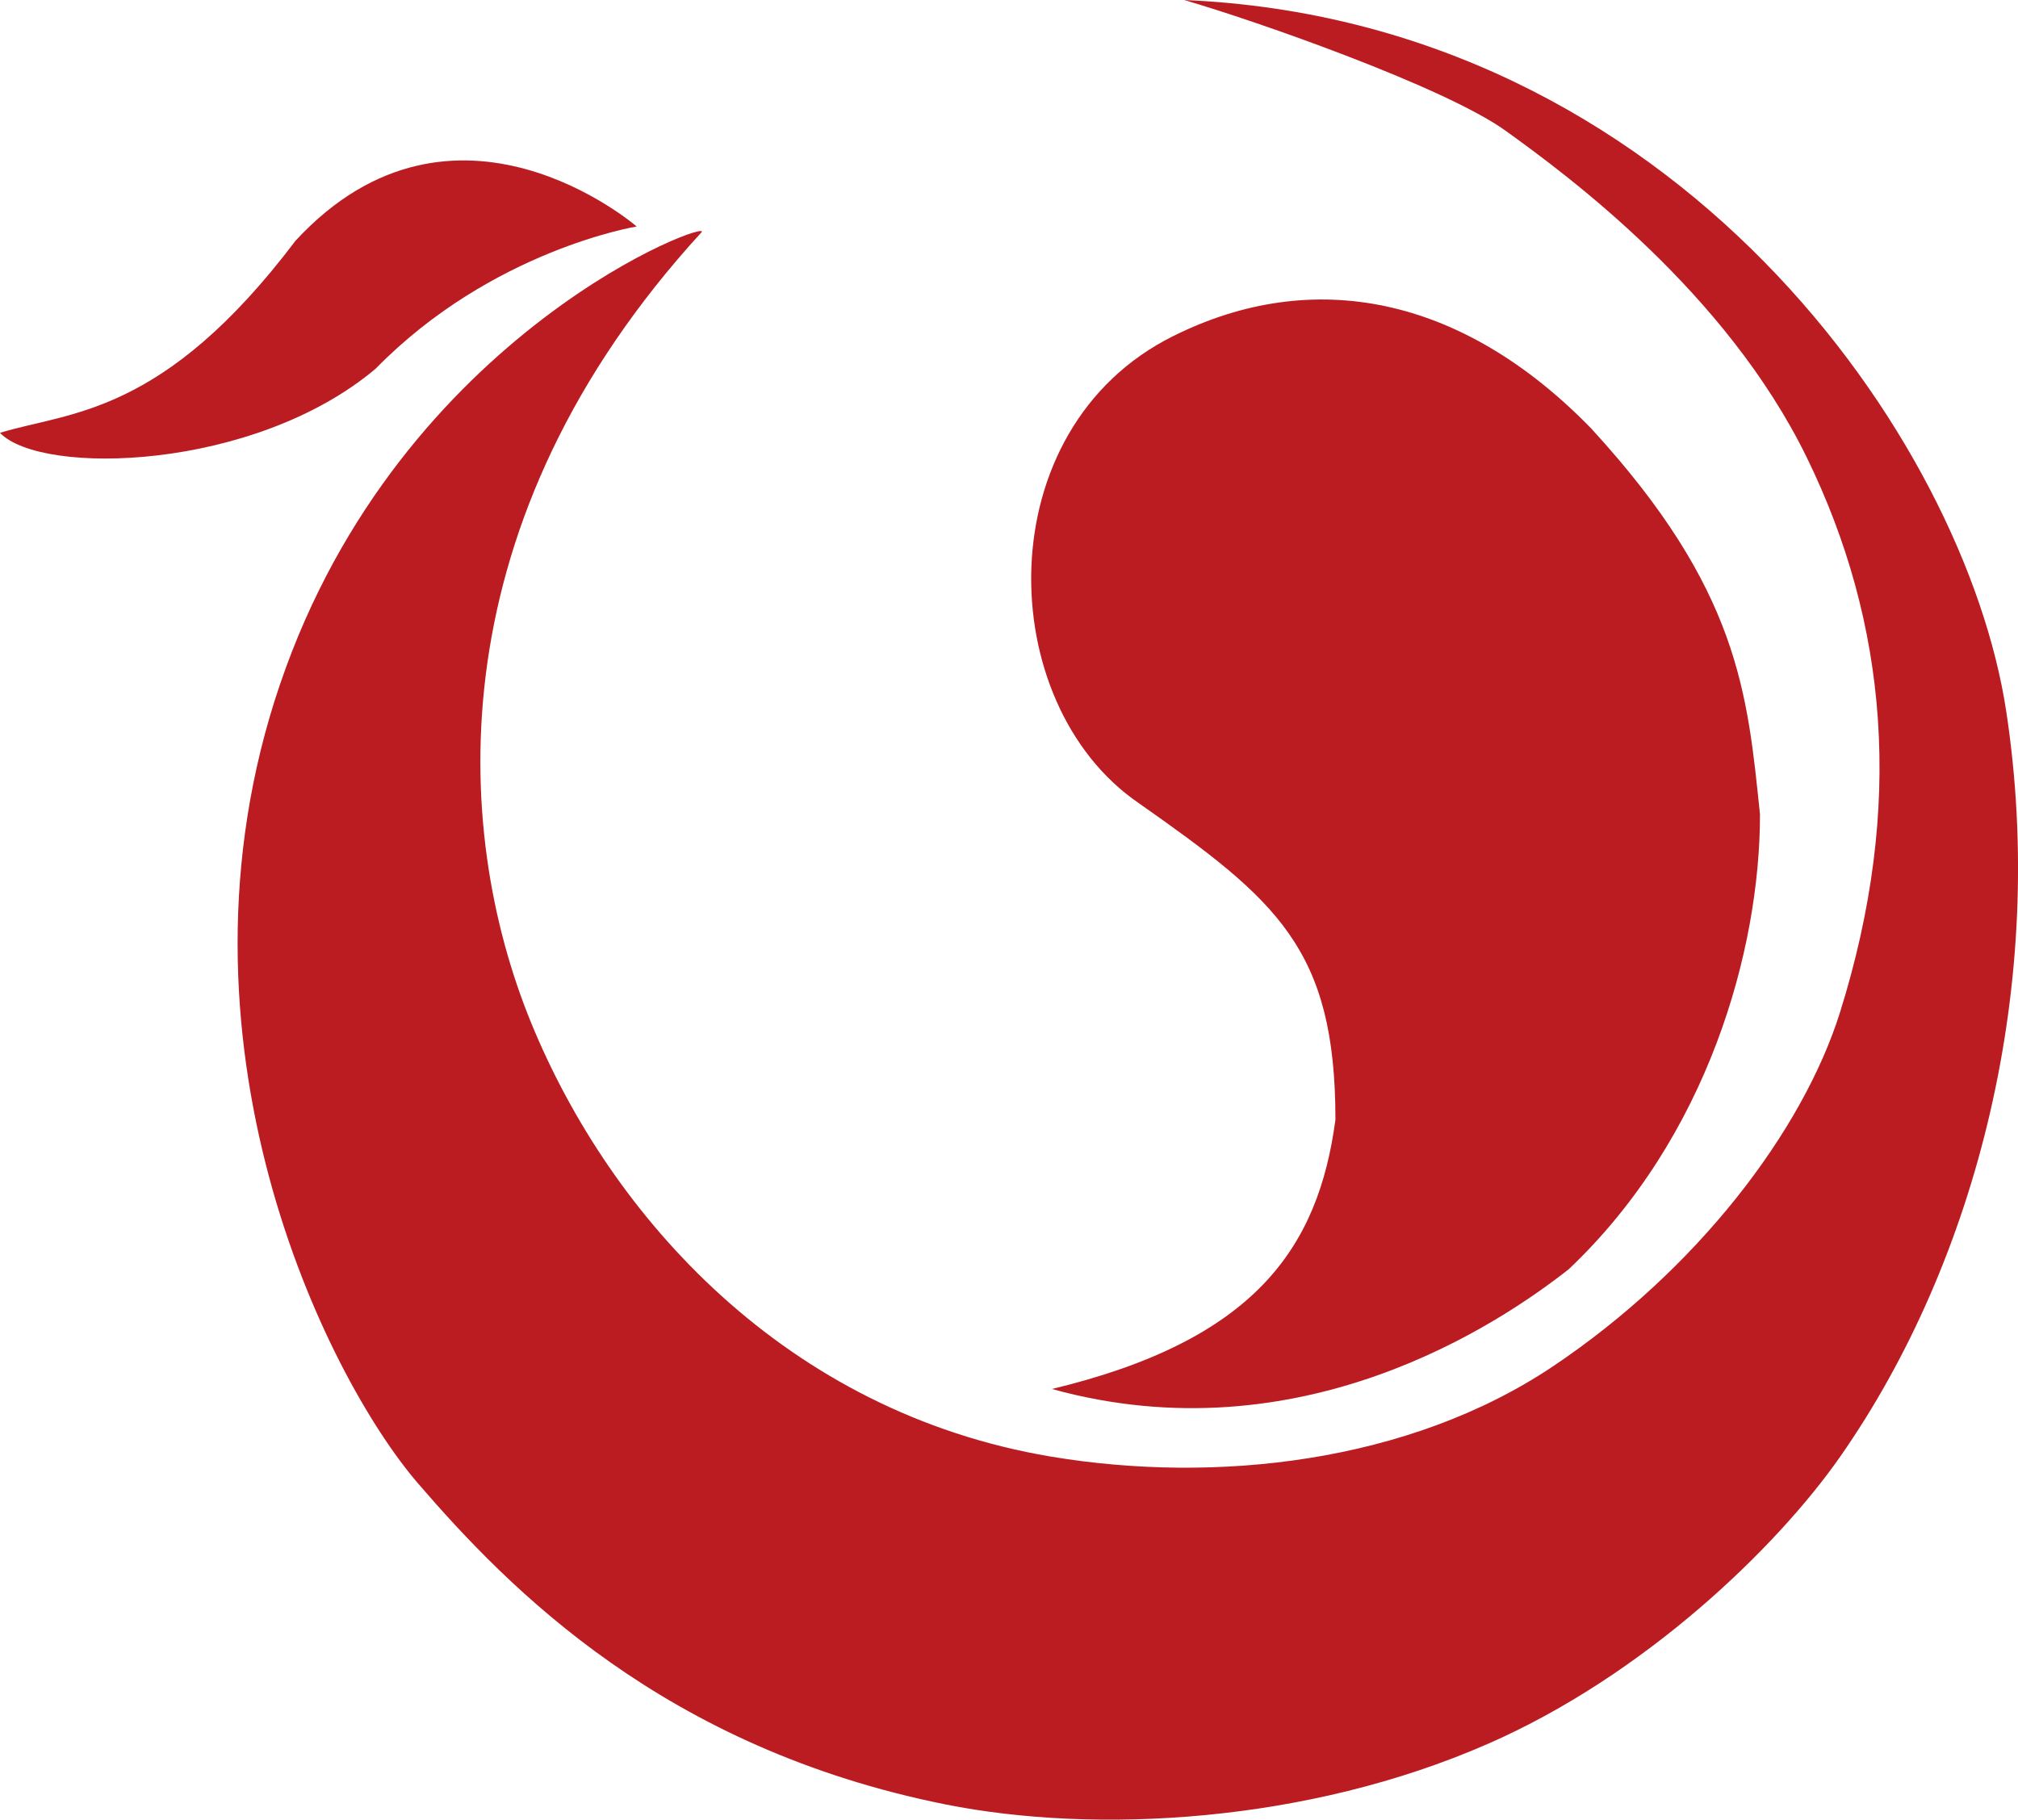 <?xml version="1.0" encoding="UTF-8"?>
<svg class="icon" width="511.99" height="461.73" version="1.1" viewBox="0 0 511.989 923.451" xmlns="http://www.w3.org/2000/svg" xmlns:cc="http://creativecommons.org/ns#" xmlns:dc="http://purl.org/dc/elements/1.1/" xmlns:rdf="http://www.w3.org/1999/02/22-rdf-syntax-ns#">
<path d="m67.077 114.94s-92.416-80-173.06 7.168c-67.328 89.088-114.3 86.656-150.02 97.536 20.992 22.016 129.02 19.328 190.59-32.512 59.008-60.288 132.48-72.192 132.48-72.192zm210.69 589.95c102.78-24.704 135.17-71.296 143.87-136.7 0-86.784-29.696-111.36-99.84-160.64-73.856-50.56-77.184-190.08 17.664-237.06 70.4-35.072 146.18-20.736 211.97 46.976 75.136 81.792 79.232 134.27 85.632 195.84 0 68.864-26.496 163.97-97.024 230.78-35.456 27.904-136.32 95.616-262.27 60.8z" fill="#bb1c21"/>
<path d="m-113.91 347.26c-61.312 180.35 23.168 350.98 69.888 405.38 46.848 54.4 125.44 134.53 267.78 163.07 76.288 15.232 183.42 9.472 275.2-30.72 79.36-34.688 146.56-99.584 178.82-145.79 69.632-99.712 105.22-240.51 84.224-378.24-20.864-137.73-167.68-350.34-417.15-360.96 36.608 10.624 131.97 44.032 163.07 66.304 31.104 22.4 111.74 81.664 152.83 165.76s49.664 177.15 16.896 281.73c-19.072 60.672-72.832 130.82-145.79 179.71-73.088 48.896-171.01 59.648-254.59 45.696-134.14-22.528-223.23-121.09-263.81-220.29s-47.104-254.98 86.272-400.77c9.728-8.96-152.32 48.768-213.63 229.12z" fill="#bb1c21"/>
</svg>
